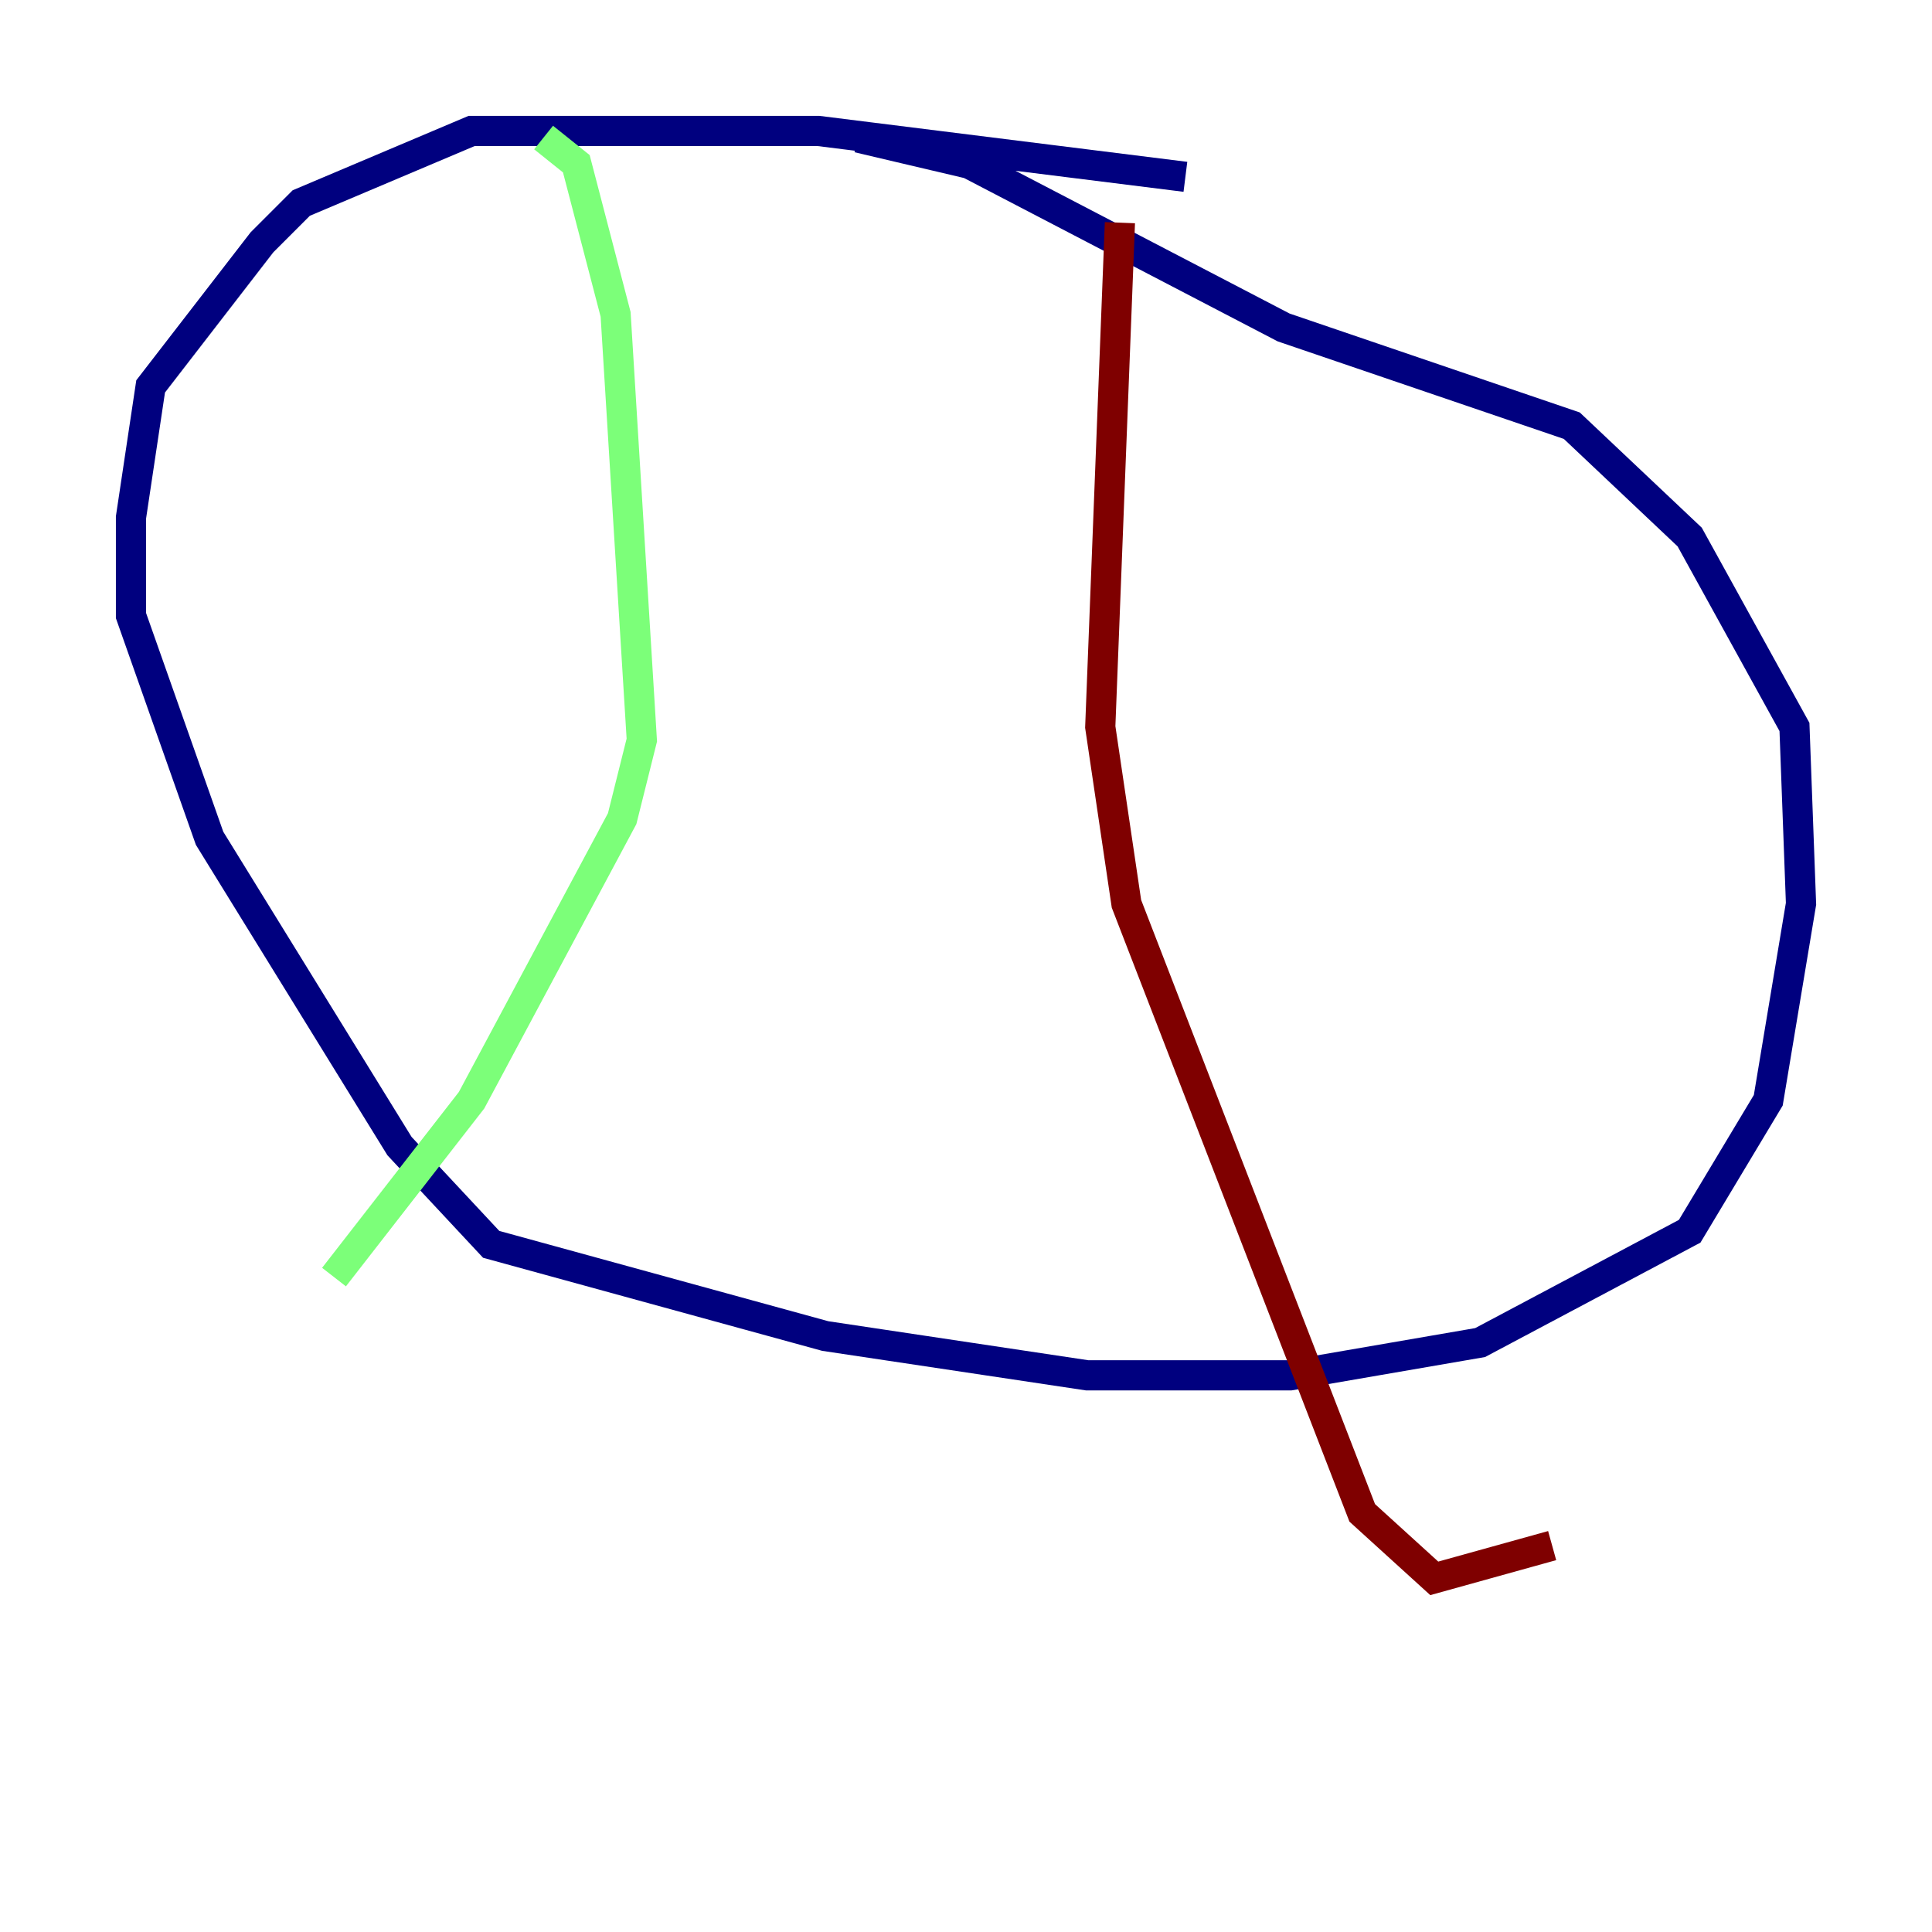<?xml version="1.0" encoding="utf-8" ?>
<svg baseProfile="tiny" height="128" version="1.2" viewBox="0,0,128,128" width="128" xmlns="http://www.w3.org/2000/svg" xmlns:ev="http://www.w3.org/2001/xml-events" xmlns:xlink="http://www.w3.org/1999/xlink"><defs /><polyline fill="none" points="78.536,11.715 54.237,8.678 31.241,8.678 19.959,13.451 17.356,16.054 9.98,25.6 8.678,34.278 8.678,40.786 13.885,55.539 26.468,75.932 32.542,82.441 54.671,88.515 72.027,91.119 85.478,91.119 98.061,88.949 111.946,81.573 117.153,72.895 119.322,59.878 118.888,48.163 111.946,35.58 104.136,28.203 85.044,21.695 64.217,10.848 56.841,9.112" stroke="#00007f" stroke-width="2" /><polyline fill="none" points="36.014,9.112 38.183,10.848 40.786,20.827 42.522,49.031 41.22,54.237 31.241,72.895 22.129,84.61" stroke="#7cff79" stroke-width="2" /><polyline fill="none" points="74.197,14.752 72.895,48.163 74.63,59.878 90.251,100.231 95.024,104.57 102.834,102.4" stroke="#7f0000" stroke-width="2" /></svg>